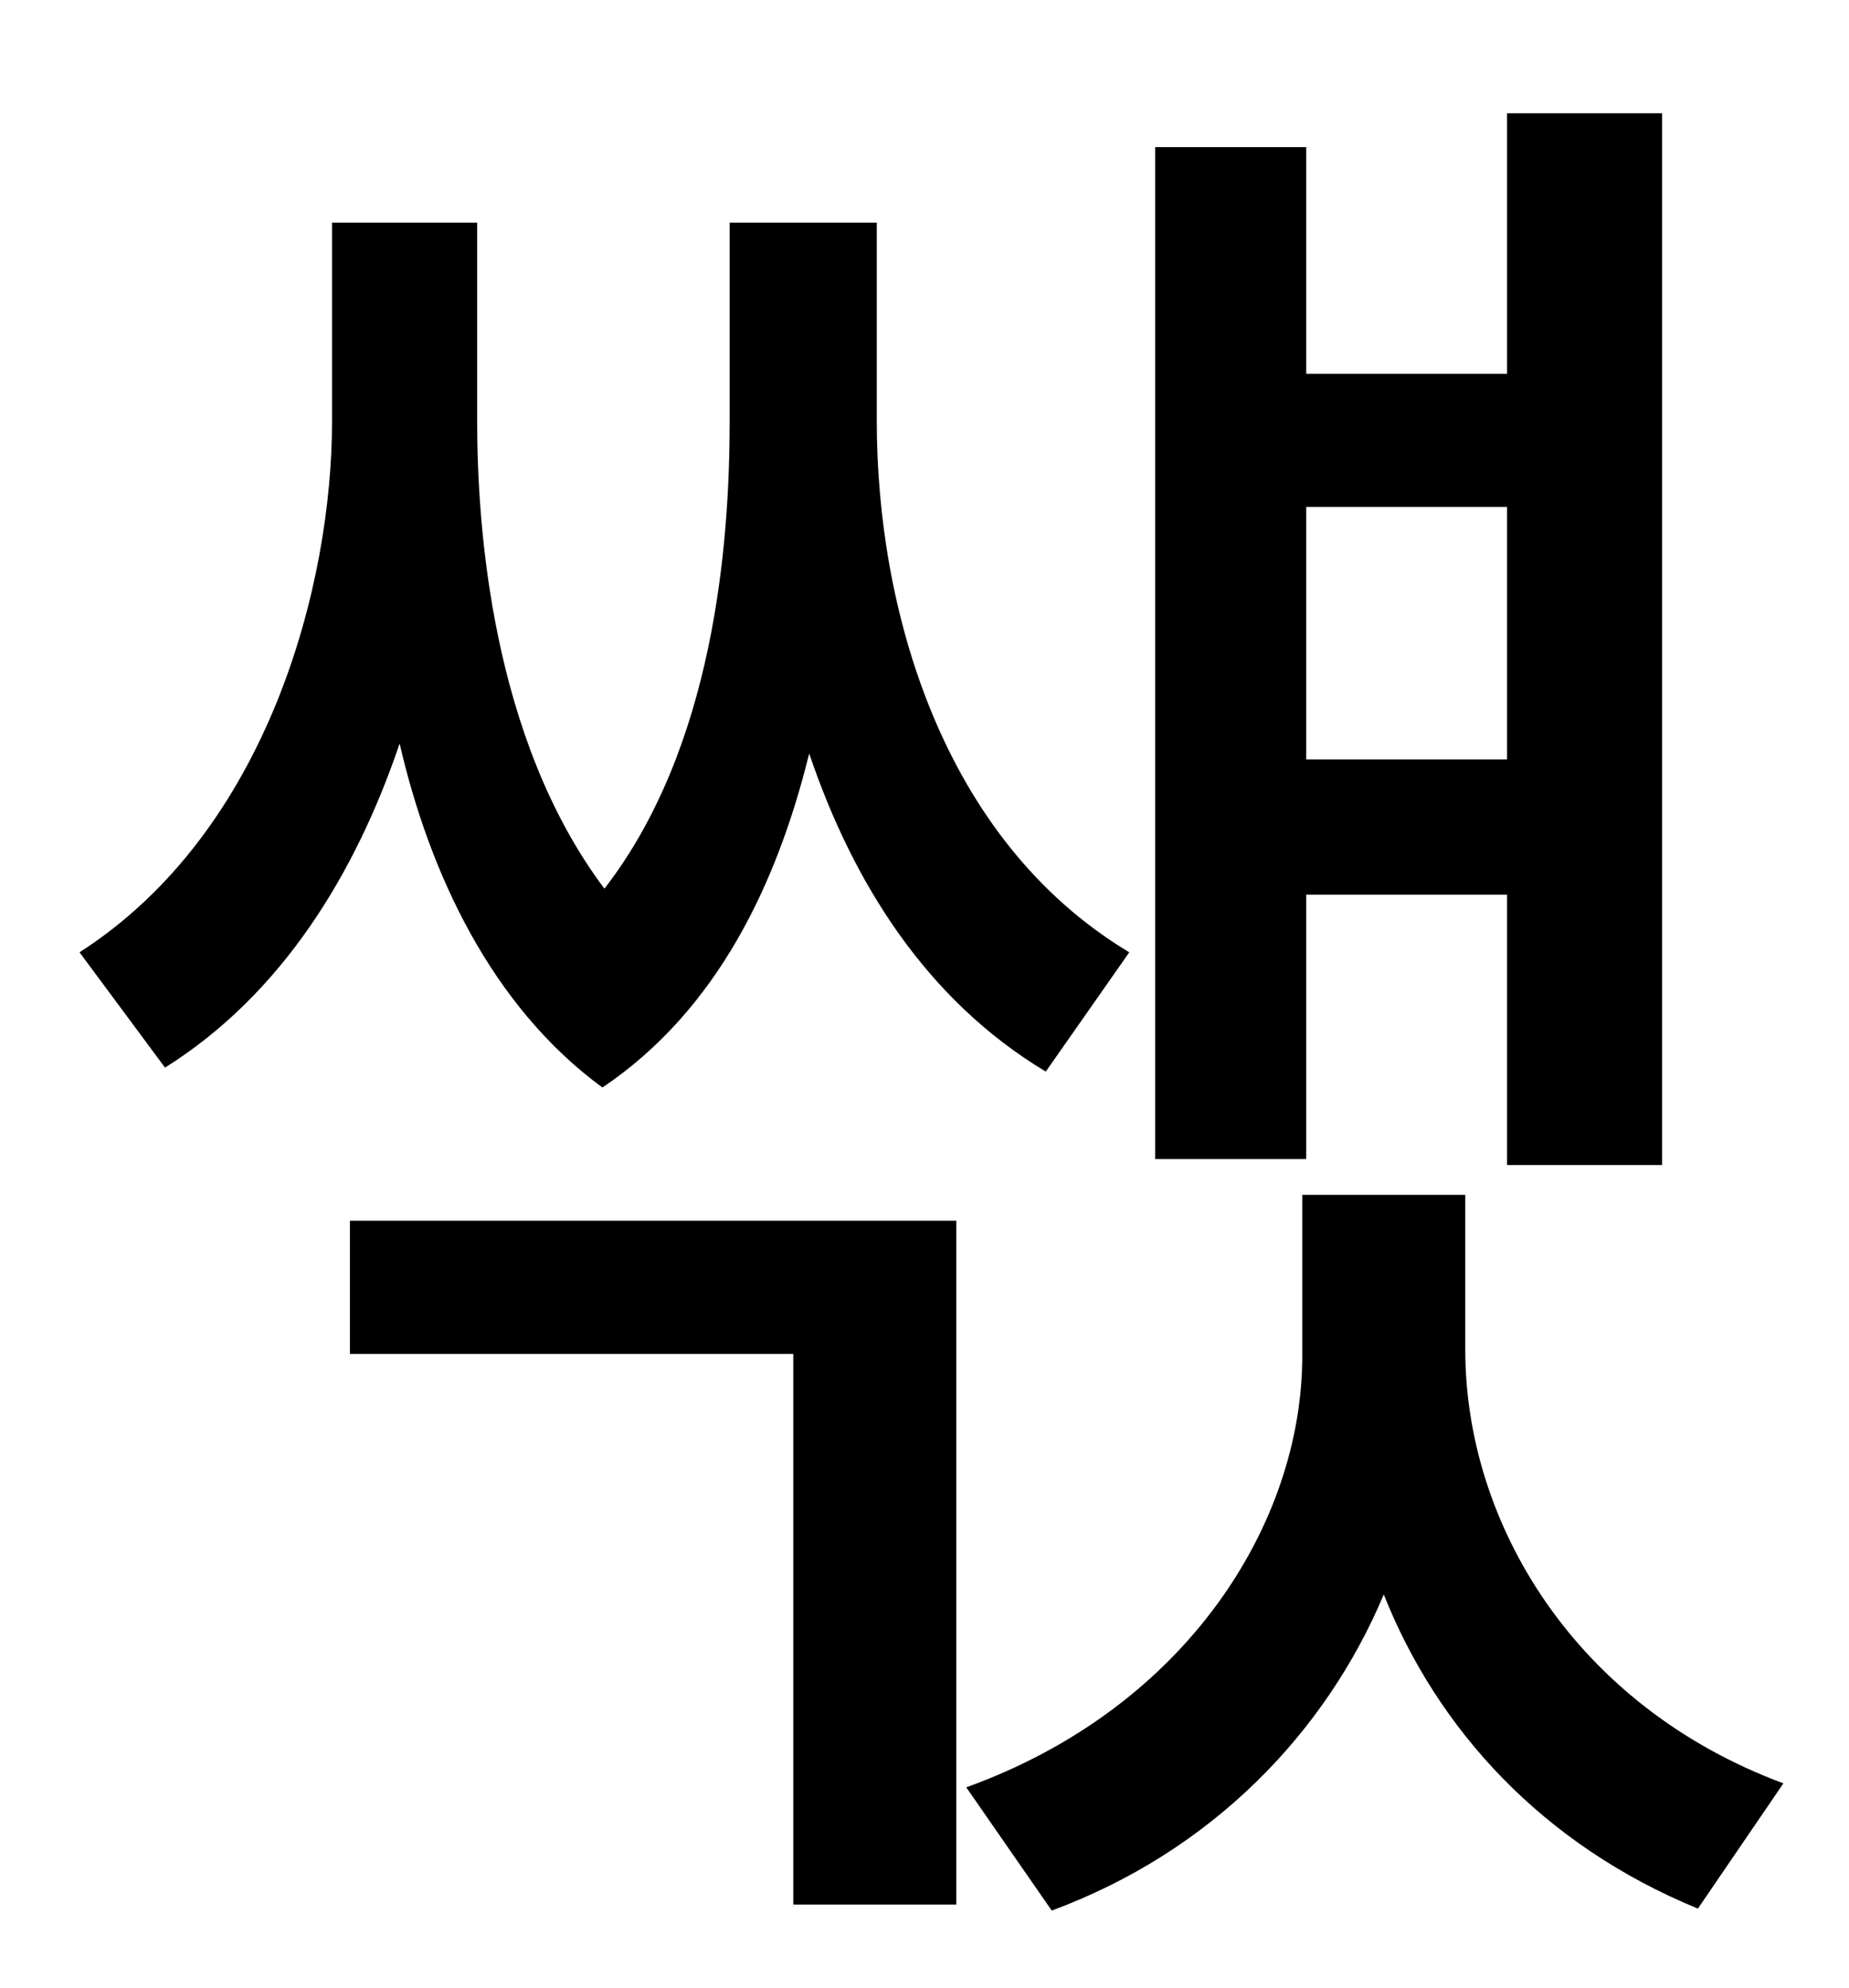 <?xml version="1.0" standalone="no"?>
<!DOCTYPE svg PUBLIC "-//W3C//DTD SVG 1.1//EN" "http://www.w3.org/Graphics/SVG/1.1/DTD/svg11.dtd" >
<svg xmlns="http://www.w3.org/2000/svg" xmlns:xlink="http://www.w3.org/1999/xlink" version="1.1" viewBox="-10 0 930 1000">
   <path fill="currentColor"
d="M748 255h-101v127h101v-127zM647 450v133h-76v-509h76v114h101v-131h78v529h-78v-136h-101zM558 479l-42 60c-60 -36 -97 -95 -119 -160c-16 65 -46 129 -104 168c-56 -41 -87 -108 -102 -173c-22 65 -59 126 -118 163l-43 -58c95 -61 127 -185 127 -267v-100h73v100
c0 52 7 159 64 235c55 -71 63 -173 63 -235v-100h74v100c0 93 32 210 127 267zM166 681v-67h305v344h-82v-277h-223zM727 601v78c0 87 55 179 160 218l-43 63c-78 -32 -131 -90 -158 -158c-29 69 -86 129 -167 159l-43 -62c111 -40 169 -133 169 -217v-81h82z" />
</svg>
